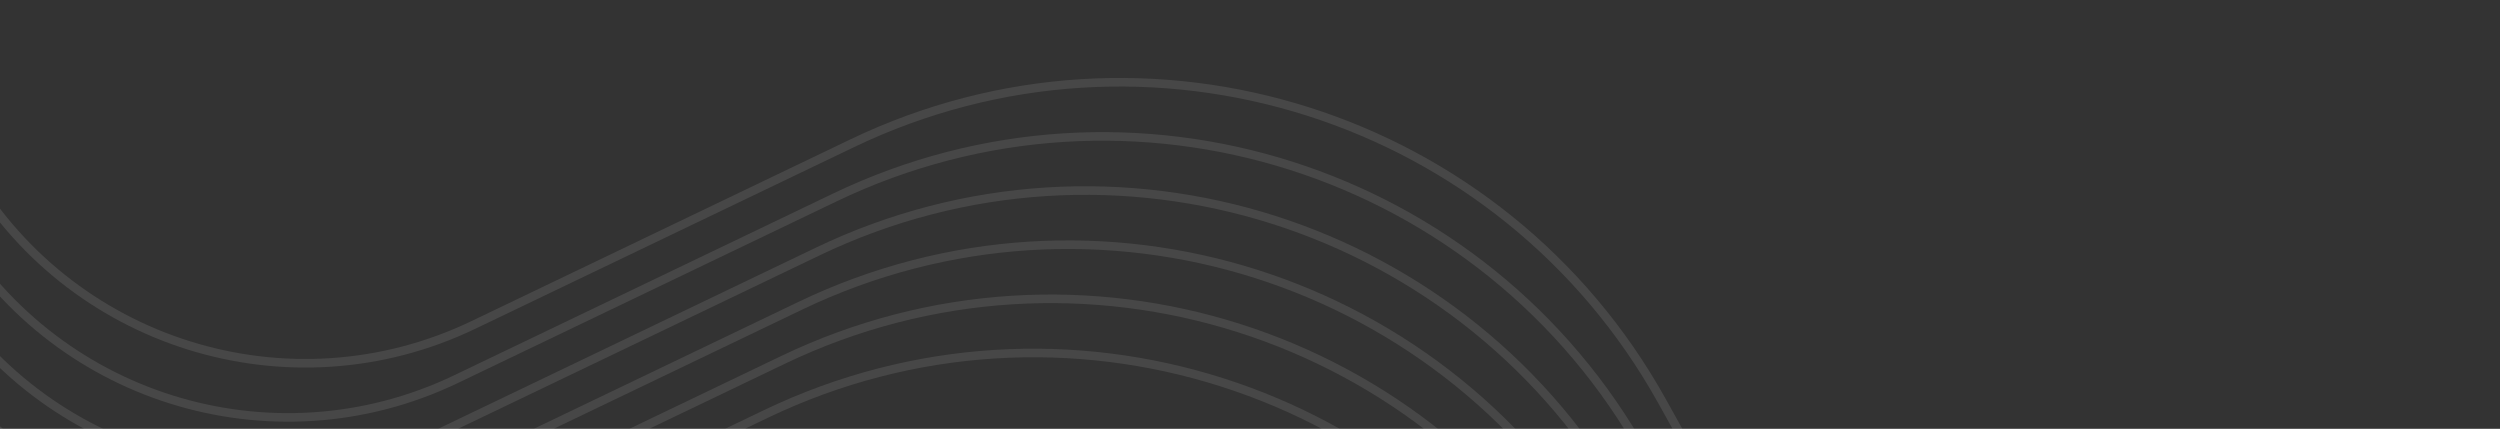 <svg width="1166" height="200" viewBox="0 0 1166 200" fill="none" xmlns="http://www.w3.org/2000/svg">
    <rect x="0" y="0" width="1166" height="200" fill="#333333" stroke="none"/>
    <path d="M-99.144 -70.013L-15.565 77.418C31.493 160.418 134.784 192.81 220.807 151.545L397.408 66.844C535.298 0.711 700.84 53.384 775.144 187.047L853.706 328.354C885.319 385.206 951.439 413.396 1014.34 396.835L1121.26 368.686" stroke="white" stroke-opacity="0.1" stroke-width="4"/>
    <path d="M-107.198 -44.756L-23.619 102.675C23.439 185.675 126.73 218.067 212.753 176.802L389.354 92.101C527.244 25.968 692.786 78.641 767.09 212.304L845.652 353.611C877.265 410.462 943.385 438.653 1006.29 422.092L1113.21 393.943" stroke="white" stroke-opacity="0.1" stroke-width="4"/>
    <path d="M-115.249 -19.509L-31.67 127.922C15.388 210.922 118.679 243.315 204.702 202.049L381.303 117.349C519.193 51.215 684.735 103.889 759.039 237.551L837.601 378.858C869.214 435.71 935.334 463.901 998.239 447.339L1105.15 419.191" stroke="white" stroke-opacity="0.1" stroke-width="4"/>
    <path d="M-123.303 5.748L-39.724 153.179C7.334 236.179 110.625 268.572 196.648 227.306L373.249 142.606C511.139 76.472 676.681 129.145 750.985 262.808L829.547 404.115C861.159 460.967 927.28 489.158 990.185 472.596L1097.1 444.448" stroke="white" stroke-opacity="0.1" stroke-width="4"/>
    <path d="M-131.354 30.996L-47.775 178.427C-0.717 261.427 102.574 293.819 188.597 252.553L365.198 167.853C503.088 101.72 668.63 154.393 742.934 288.055L821.496 429.363C853.108 486.214 919.229 514.405 982.134 497.843L1089.05 469.695" stroke="white" stroke-opacity="0.1" stroke-width="4"/>
    <path d="M-139.408 56.253L-55.829 203.684C-8.771 286.684 94.52 319.076 180.543 277.81L357.144 193.11C495.034 126.976 660.576 179.65 734.88 313.312L813.442 454.62C845.054 511.471 911.175 539.662 974.08 523.1L1081 494.952" stroke="white" stroke-opacity="0.1" stroke-width="4"/>
</svg>
